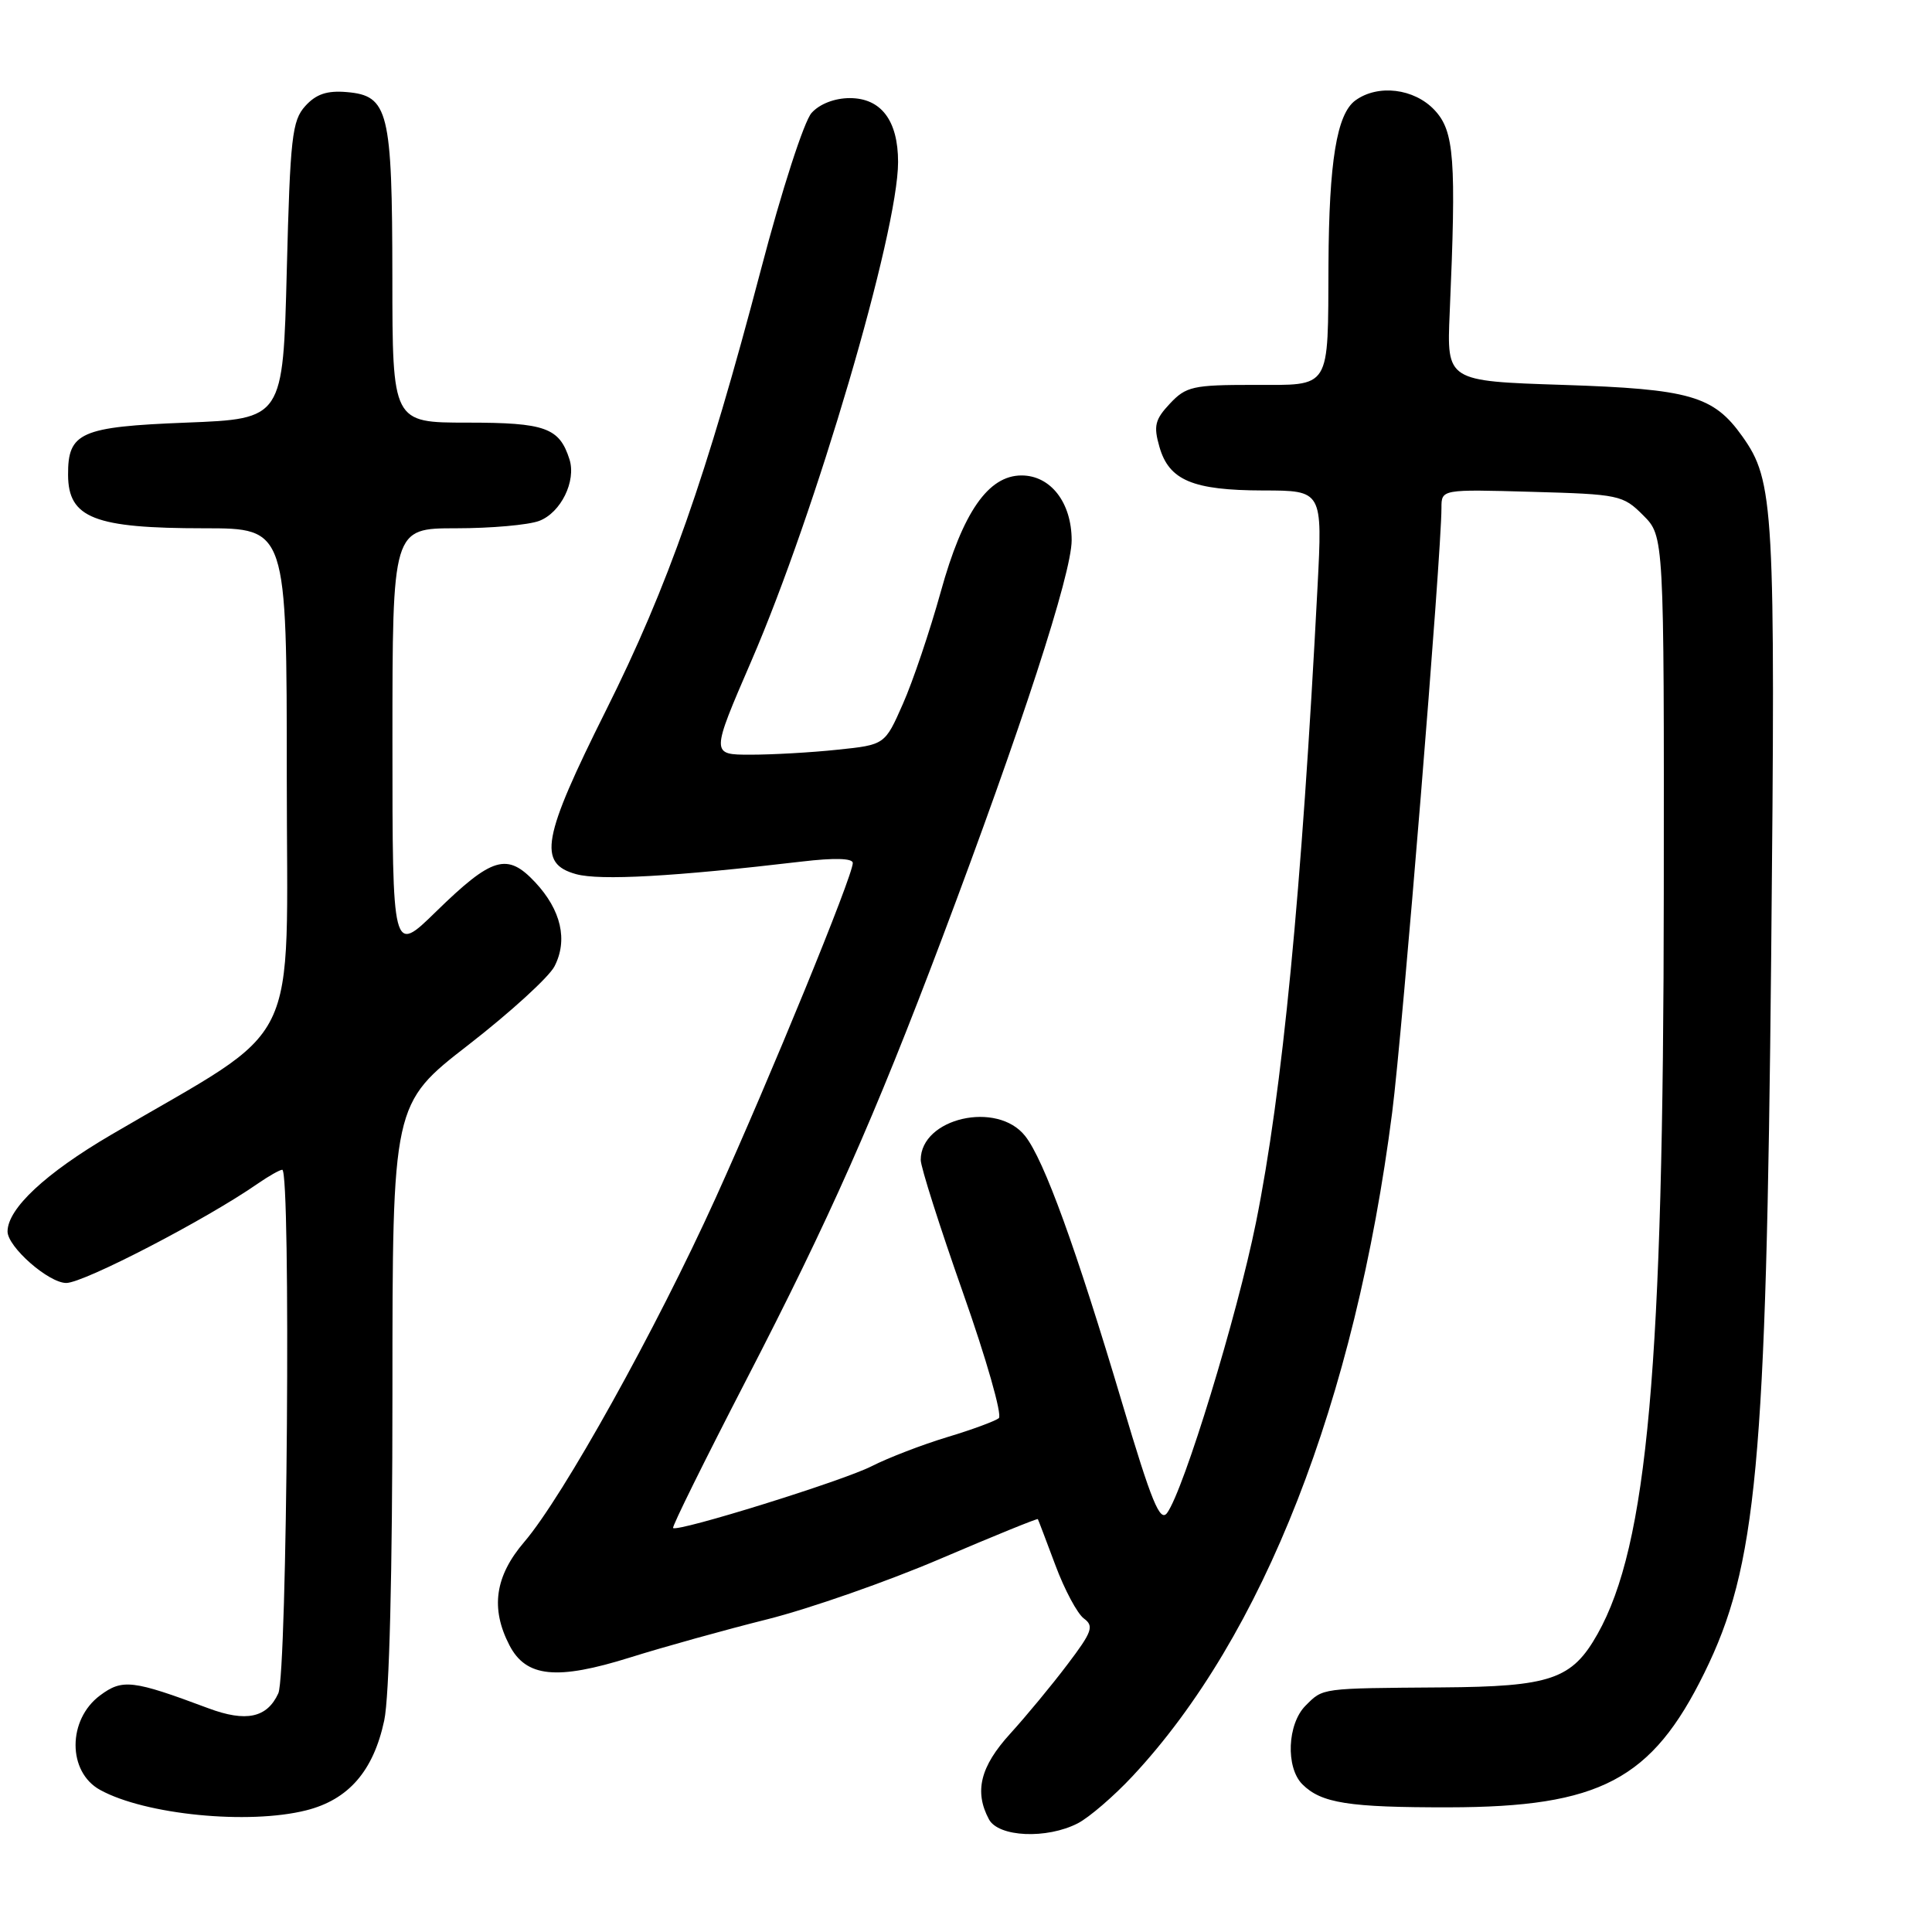 <?xml version="1.0" encoding="UTF-8" standalone="no"?>
<!DOCTYPE svg PUBLIC "-//W3C//DTD SVG 1.1//EN" "http://www.w3.org/Graphics/SVG/1.1/DTD/svg11.dtd" >
<svg xmlns="http://www.w3.org/2000/svg" xmlns:xlink="http://www.w3.org/1999/xlink" version="1.1" viewBox="0 0 256 256">
 <g >
 <path fill="currentColor"
d=" M 142.83 241.59 C 144.33 240.81 147.60 238.00 150.08 235.34 C 167.38 216.81 179.55 185.71 184.47 147.41 C 185.84 136.74 191.00 73.46 191.00 67.30 C 191.00 64.83 191.00 64.83 202.98 65.17 C 214.54 65.49 215.06 65.60 217.73 68.28 C 220.50 71.05 220.50 71.05 220.46 118.28 C 220.42 181.11 218.31 204.73 211.69 216.50 C 208.30 222.53 205.50 223.49 191.00 223.59 C 174.93 223.71 175.35 223.65 173.00 226.00 C 170.57 228.43 170.34 234.19 172.57 236.43 C 175.08 238.93 178.69 239.50 192.00 239.48 C 211.99 239.45 218.87 235.84 225.83 221.68 C 232.79 207.55 234.03 194.23 234.69 126.76 C 235.27 67.07 235.08 63.74 230.86 57.81 C 227.04 52.44 223.93 51.55 207.10 51.00 C 191.70 50.50 191.70 50.50 192.09 41.50 C 192.98 21.05 192.71 17.38 190.08 14.58 C 187.38 11.71 182.58 11.13 179.59 13.31 C 177.13 15.11 176.10 21.42 176.03 35.00 C 175.95 51.85 176.47 51.00 166.06 51.00 C 158.08 51.00 157.15 51.21 155.02 53.48 C 153.04 55.59 152.83 56.43 153.63 59.21 C 154.90 63.65 158.05 64.97 167.37 64.99 C 175.24 65.00 175.24 65.00 174.58 77.75 C 172.47 118.35 169.93 144.59 166.42 162.00 C 163.92 174.38 156.87 197.42 154.65 200.47 C 153.71 201.75 152.59 199.02 148.71 185.97 C 142.57 165.36 138.35 153.71 135.84 150.53 C 132.14 145.82 122.00 148.14 122.00 153.70 C 122.00 154.63 124.52 162.55 127.60 171.29 C 130.69 180.04 132.82 187.51 132.35 187.91 C 131.88 188.30 128.80 189.44 125.50 190.43 C 122.20 191.43 117.70 193.16 115.50 194.28 C 111.71 196.22 89.85 203.02 89.19 202.47 C 89.01 202.32 93.38 193.50 98.88 182.85 C 109.91 161.51 115.85 148.12 124.83 124.33 C 135.35 96.44 142.00 76.02 142.00 71.59 C 142.00 66.60 139.22 63.00 135.36 63.00 C 130.96 63.00 127.58 67.85 124.66 78.40 C 123.21 83.62 120.95 90.32 119.63 93.29 C 117.25 98.69 117.25 98.69 110.98 99.34 C 107.53 99.71 102.34 100.00 99.45 100.00 C 94.19 100.00 94.19 100.00 99.55 87.60 C 108.06 67.95 119.00 30.75 119.00 21.47 C 119.00 15.97 116.75 13.00 112.60 13.00 C 110.60 13.00 108.61 13.77 107.54 14.96 C 106.55 16.05 103.58 25.22 100.83 35.71 C 93.59 63.24 88.50 77.72 80.30 94.12 C 71.83 111.07 71.22 114.42 76.34 115.83 C 79.51 116.70 89.28 116.16 106.25 114.16 C 110.57 113.65 113.00 113.72 113.00 114.35 C 113.00 116.06 102.04 142.82 94.82 158.75 C 86.94 176.14 74.61 198.30 69.48 204.30 C 65.58 208.85 64.97 213.11 67.50 218.00 C 69.70 222.26 73.77 222.67 83.50 219.62 C 87.90 218.24 96.09 215.96 101.69 214.56 C 107.29 213.15 117.62 209.54 124.64 206.53 C 131.66 203.53 137.46 201.17 137.52 201.29 C 137.59 201.40 138.63 204.16 139.85 207.41 C 141.06 210.66 142.76 213.83 143.62 214.46 C 144.99 215.46 144.72 216.23 141.44 220.55 C 139.39 223.27 135.97 227.40 133.85 229.73 C 129.89 234.08 129.07 237.39 131.04 241.07 C 132.30 243.43 138.71 243.72 142.83 241.59 Z  M 40.57 239.88 C 46.18 238.47 49.48 234.67 50.91 227.98 C 51.59 224.82 52.00 208.44 52.00 184.58 C 52.00 146.26 52.00 146.26 62.07 138.45 C 67.61 134.15 72.74 129.47 73.47 128.05 C 75.27 124.57 74.36 120.59 70.91 116.90 C 67.20 112.94 65.22 113.53 57.75 120.82 C 52.00 126.44 52.00 126.44 52.00 98.22 C 52.00 70.00 52.00 70.00 60.43 70.00 C 65.07 70.00 70.03 69.56 71.45 69.02 C 74.32 67.93 76.37 63.75 75.46 60.87 C 74.12 56.67 72.27 56.00 61.93 56.00 C 52.00 56.00 52.00 56.00 51.99 36.75 C 51.97 14.66 51.48 12.67 45.93 12.20 C 43.33 11.98 41.88 12.47 40.45 14.05 C 38.70 15.99 38.45 18.19 38.00 35.85 C 37.50 55.50 37.50 55.50 24.67 56.00 C 10.67 56.55 8.98 57.29 9.02 62.94 C 9.05 68.65 12.50 70.00 27.07 70.00 C 38.00 70.00 38.00 70.00 38.00 103.01 C 38.00 140.13 40.37 135.32 14.70 150.38 C 6.02 155.47 1.02 160.14 1.00 163.17 C 0.99 165.21 6.44 170.00 8.78 170.00 C 11.10 170.00 27.30 161.60 34.15 156.84 C 35.61 155.83 37.08 155.00 37.40 155.00 C 38.56 155.00 38.06 221.78 36.88 224.37 C 35.39 227.63 32.60 228.22 27.60 226.35 C 17.57 222.60 16.23 222.44 13.26 224.65 C 8.93 227.87 8.93 234.79 13.26 237.17 C 19.23 240.46 32.90 241.81 40.57 239.88 Z "/>
</g>
</svg>